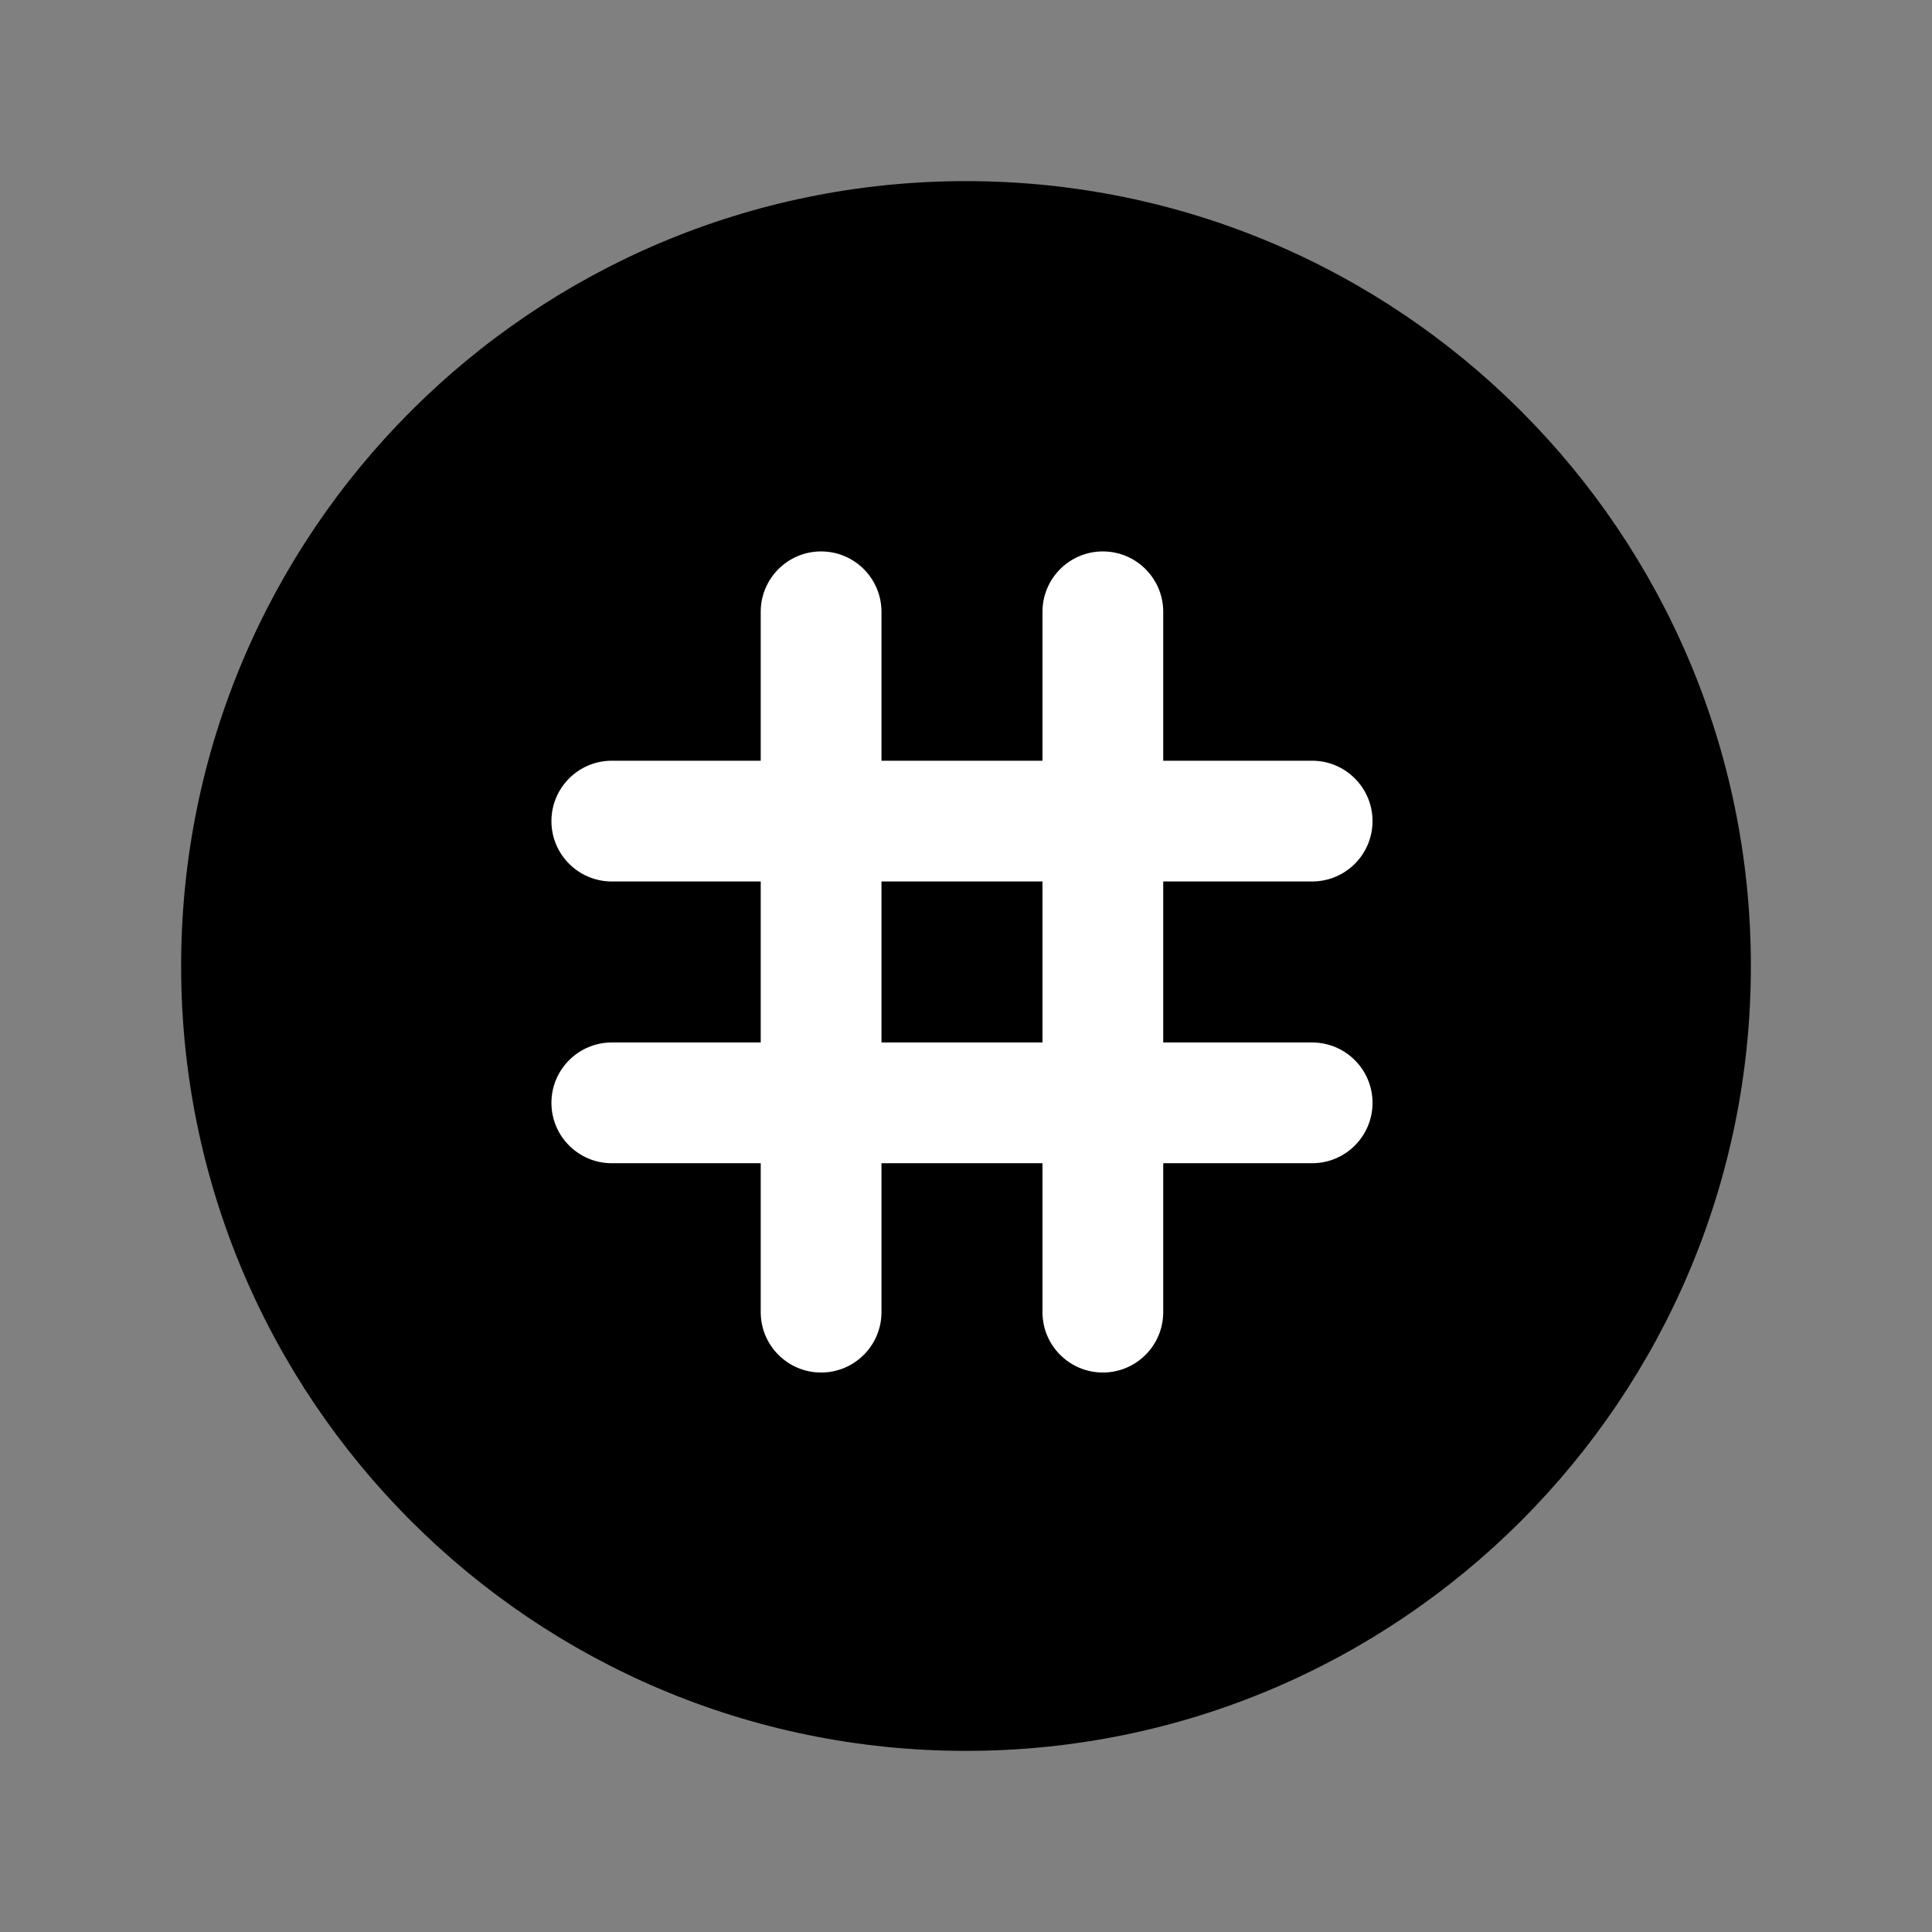 <svg width="24" height="24" viewBox="0 0 24 24" fill="none" xmlns="http://www.w3.org/2000/svg">
<rect x="0" y="0" width="24" height="24" fill="#808080" stroke="none"/>
<path d="M12 21C16.971 21 21 16.971 21 12C21 7.029 16.971 3 12 3C7.029 3 3 7.029 3 12C3 16.971 7.029 21 12 21Z" fill="black"/>
<path fill-rule="evenodd" clip-rule="evenodd" d="M12 3.75C7.444 3.75 3.75 7.444 3.75 12C3.75 16.556 7.444 20.25 12 20.25C16.556 20.25 20.25 16.556 20.25 12C20.25 7.444 16.556 3.75 12 3.75ZM2.25 12C2.25 6.615 6.615 2.25 12 2.25C17.385 2.25 21.75 6.615 21.75 12C21.75 17.385 17.385 21.75 12 21.75C6.615 21.75 2.25 17.385 2.25 12Z" fill="black"/>
<path fill-rule="evenodd" clip-rule="evenodd" d="M10.2 6.85C10.614 6.85 10.95 7.186 10.95 7.6V16.3C10.95 16.714 10.614 17.05 10.2 17.05C9.786 17.05 9.45 16.714 9.45 16.3V7.6C9.45 7.186 9.786 6.85 10.2 6.85Z" fill="white"/>
<path fill-rule="evenodd" clip-rule="evenodd" d="M13.7 6.85C14.114 6.85 14.45 7.186 14.45 7.6V16.3C14.45 16.714 14.114 17.05 13.7 17.05C13.286 17.05 12.95 16.714 12.95 16.3V7.6C12.95 7.186 13.286 6.85 13.7 6.85Z" fill="white"/>
<path fill-rule="evenodd" clip-rule="evenodd" d="M6.85 10.2C6.85 9.786 7.186 9.45 7.6 9.45H16.3C16.714 9.45 17.05 9.786 17.05 10.2C17.05 10.614 16.714 10.95 16.3 10.95H7.6C7.186 10.95 6.85 10.614 6.85 10.2Z" fill="white"/>
<path fill-rule="evenodd" clip-rule="evenodd" d="M6.85 13.7C6.85 13.286 7.186 12.95 7.6 12.95H16.3C16.714 12.95 17.05 13.286 17.05 13.7C17.05 14.114 16.714 14.45 16.3 14.45H7.6C7.186 14.45 6.85 14.114 6.85 13.7Z" fill="white"/>
</svg>
